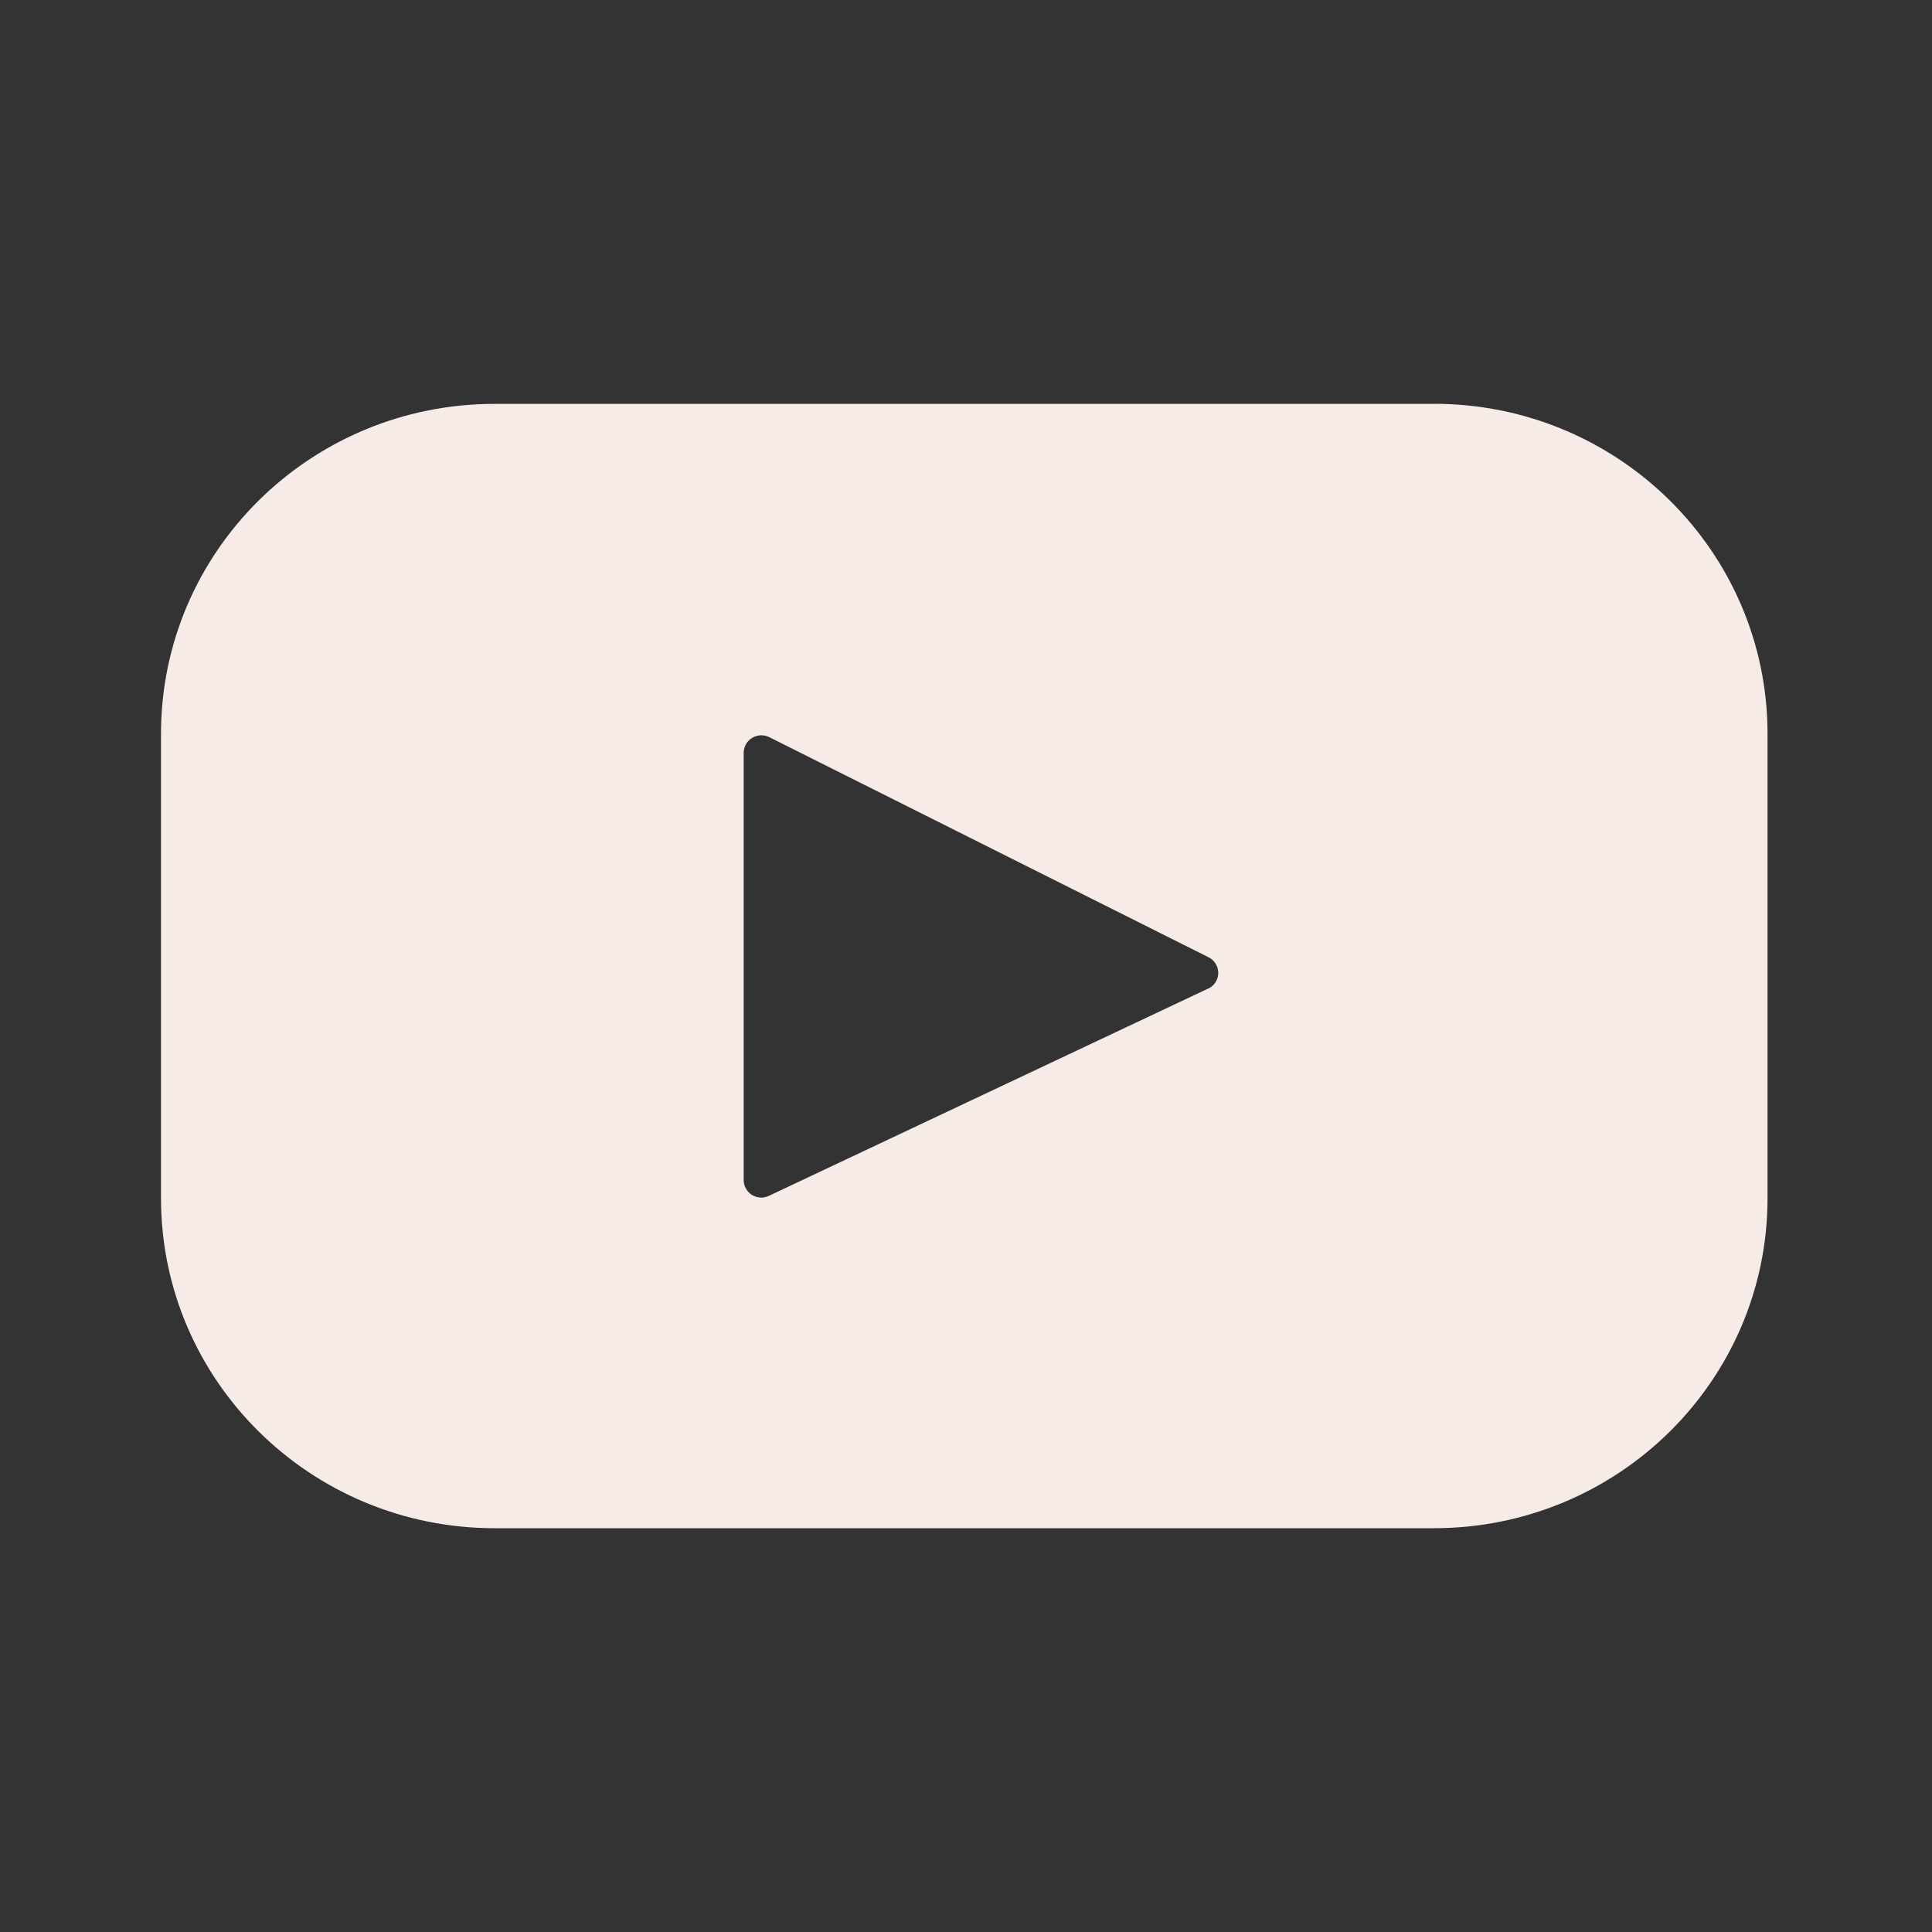 <svg width="24" height="24" viewBox="0 0 24 24" fill="none" xmlns="http://www.w3.org/2000/svg">
<rect x="0" y="0" width="24" height="24" fill="#333333" stroke="none"/>
<path d="M17.812 5.017H6.145C3.855 5.017 2 6.852 2 9.116V14.884C2 17.148 3.856 18.984 6.145 18.984H17.812C20.102 18.984 21.957 17.148 21.957 14.884V9.116C21.957 6.852 20.101 5.016 17.812 5.016V5.017ZM15.009 12.28L9.552 14.855C9.519 14.871 9.482 14.879 9.445 14.877C9.408 14.874 9.372 14.863 9.341 14.844C9.31 14.824 9.284 14.797 9.266 14.765C9.248 14.732 9.238 14.696 9.238 14.659V9.35C9.239 9.313 9.249 9.277 9.267 9.244C9.286 9.212 9.312 9.185 9.344 9.166C9.376 9.147 9.412 9.136 9.449 9.134C9.486 9.133 9.523 9.141 9.556 9.157L15.014 11.892C15.05 11.91 15.081 11.938 15.102 11.973C15.123 12.008 15.134 12.048 15.134 12.088C15.133 12.129 15.121 12.168 15.099 12.203C15.077 12.237 15.046 12.264 15.009 12.281V12.28Z" fill="#F7EBE7"/>
</svg>

